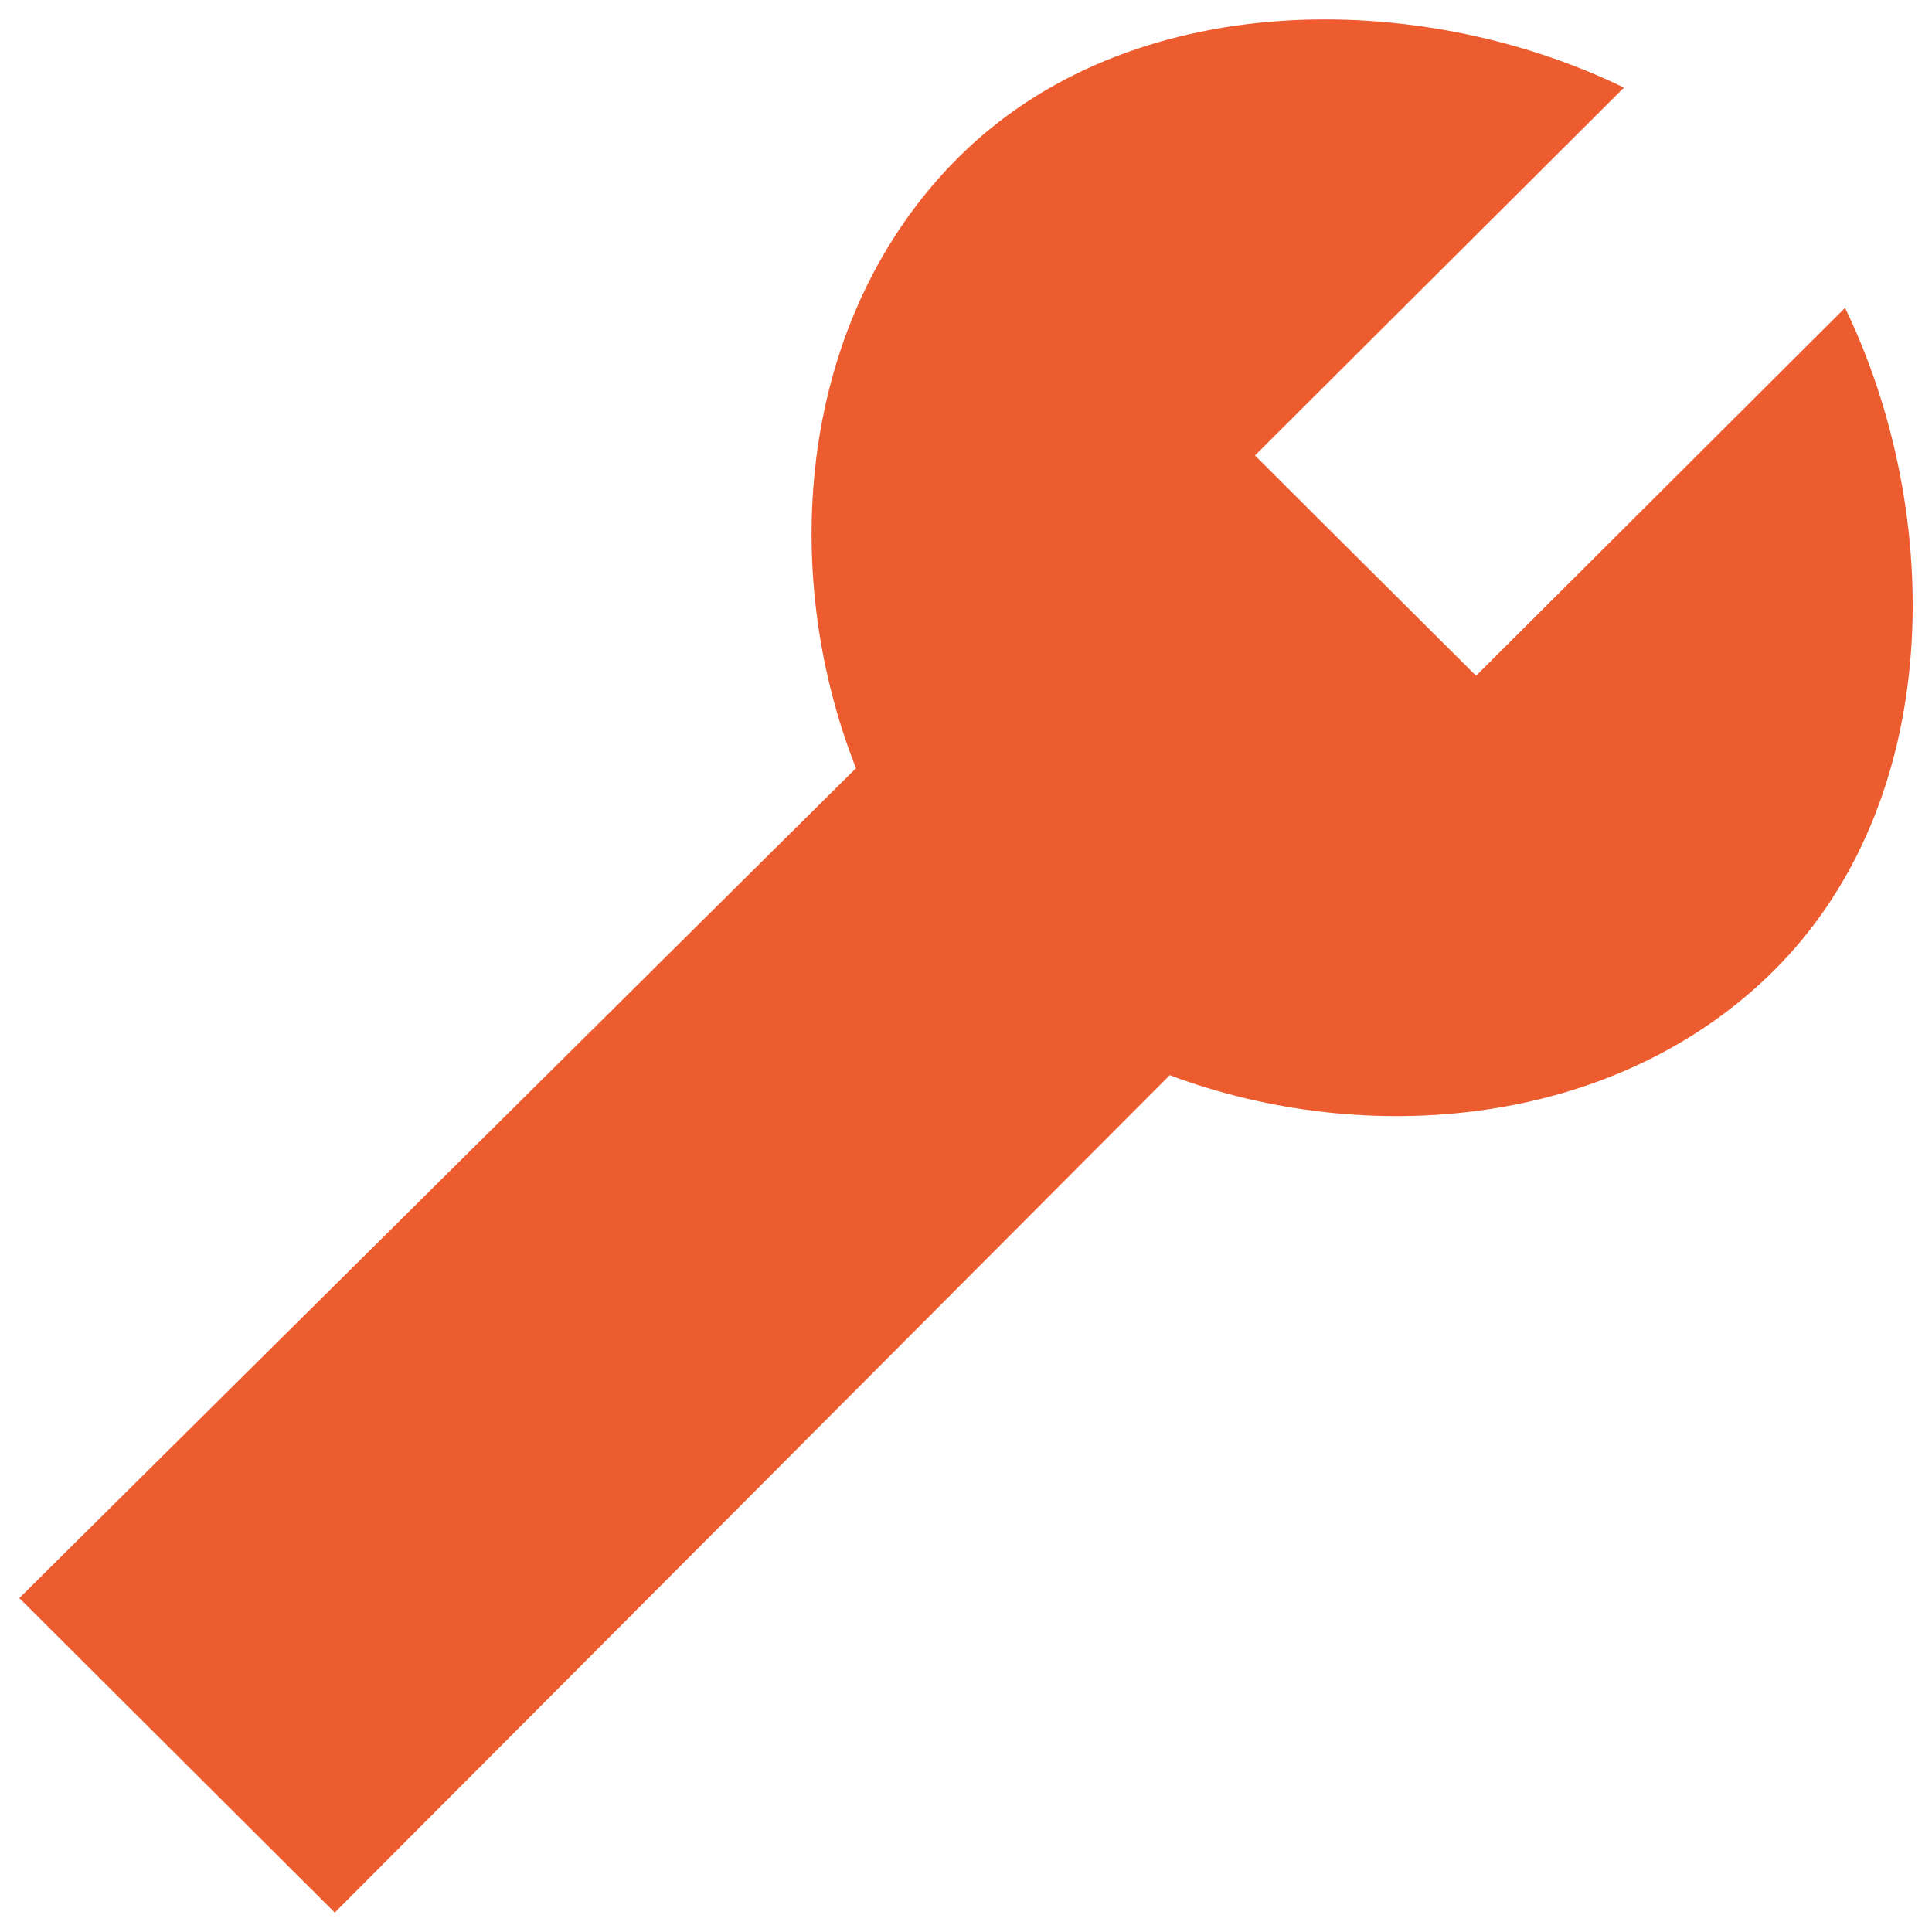 <svg width="32" height="32" viewBox="0 0 32 32" fill="none" xmlns="http://www.w3.org/2000/svg">
<g clip-path="url(#clip0_72_118)">
<path d="M14.178 12.724L0.32 26.469L5.545 31.678L19.375 17.808C22.627 19.03 26.76 18.686 29.384 16.073C32.214 13.252 32.208 8.514 30.56 5.099L24.448 11.193L20.786 7.544L26.898 1.451C23.487 -0.206 18.705 -0.214 15.874 2.608C13.213 5.261 12.88 9.439 14.178 12.724Z" fill="#ED5C2E"/>
</g>
<defs>
<clipPath id="clip0_72_118">
<rect width="32" height="32" fill="white"/>
</clipPath>
</defs>
</svg>
